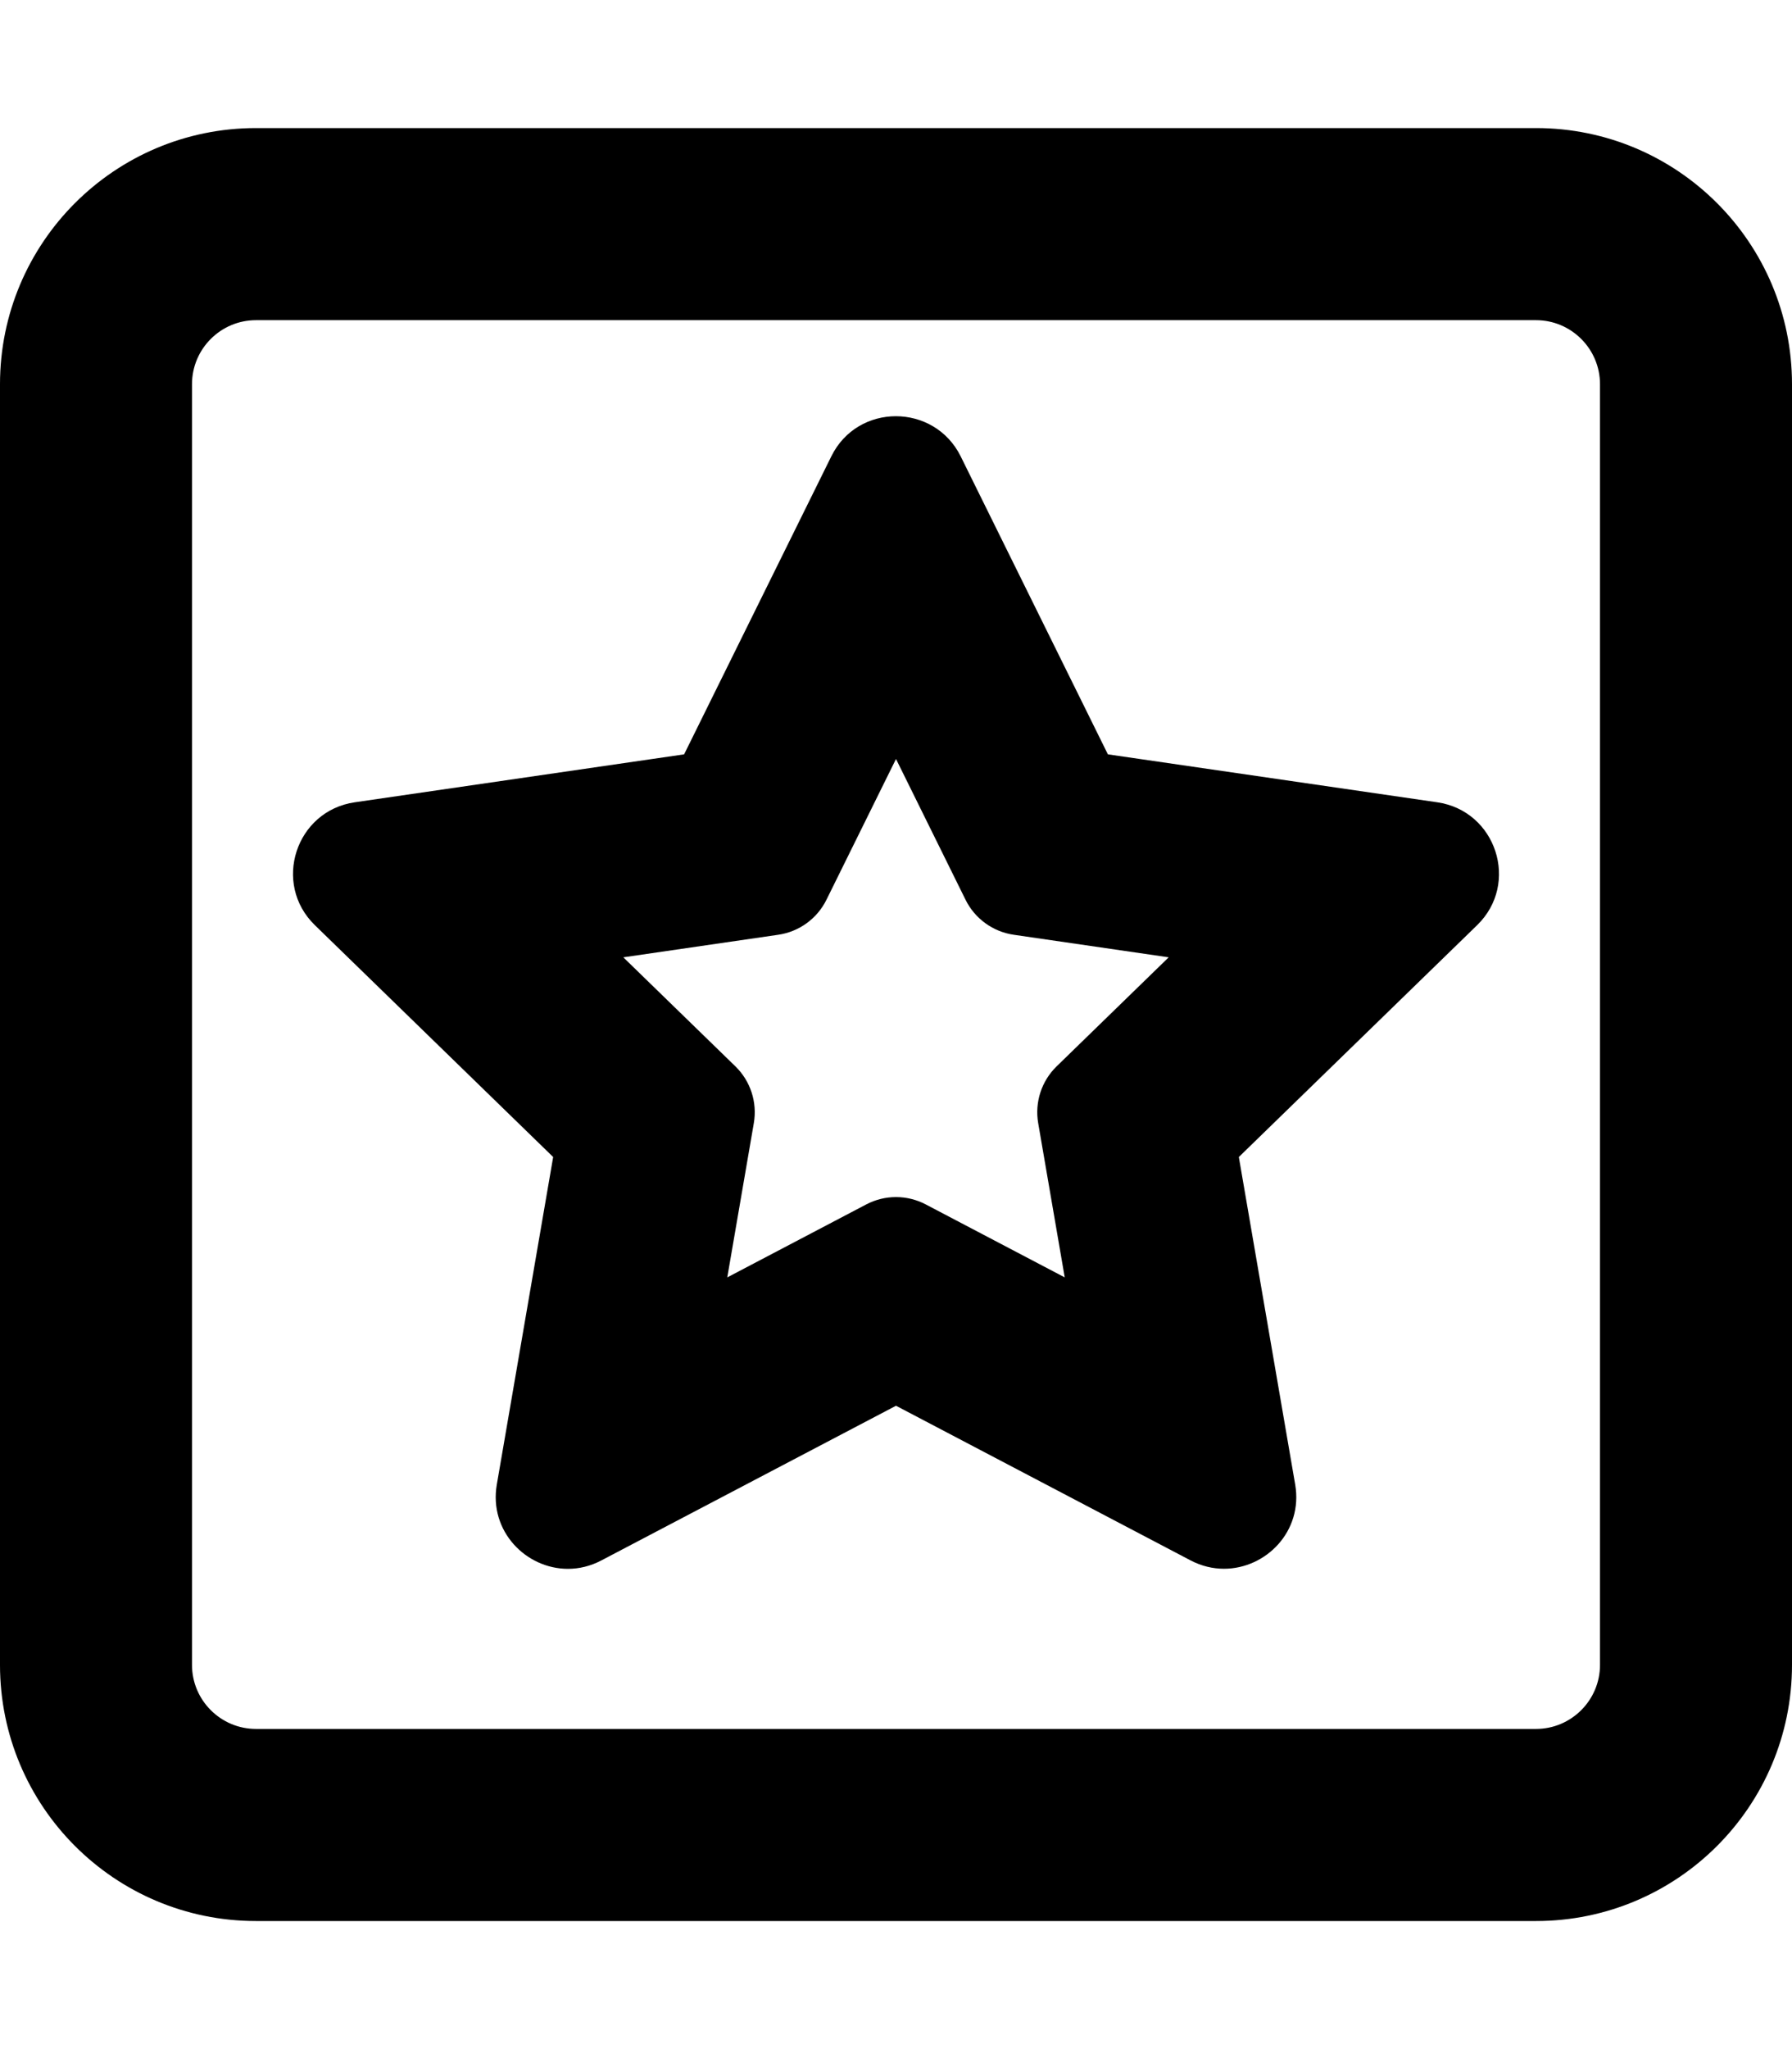 <svg xmlns="http://www.w3.org/2000/svg" viewBox="0 0 448 512"><path d="M384 32H64C28.654 32 0 60.652 0 96V416C0 451.344 28.654 480 64 480H384C419.346 480 448 451.344 448 416V96C448 60.652 419.346 32 384 32ZM400 416C400 424.822 392.822 432 384 432H64C55.178 432 48 424.822 48 416V96C48 87.178 55.178 80 64 80H384C392.822 80 400 87.178 400 96V416ZM359.299 200.463L276.971 188.484L240.166 114.016C236.863 107.357 230.41 103.998 223.961 104C217.551 104 211.143 107.318 207.834 114.016L171.029 188.484L88.701 200.463C73.926 202.598 68.01 220.764 78.717 231.168L138.291 289.1L124.203 370.934C122.199 382.631 131.523 392 141.982 392C144.756 392 147.611 391.34 150.354 389.891L224 351.248L297.646 389.891C300.383 391.326 303.229 391.979 305.998 391.979C316.463 391.979 325.803 382.639 323.797 370.934L309.709 289.1L369.283 231.168C379.99 220.764 374.074 202.598 359.299 200.463ZM264.159 266.441C260.376 270.12 258.65 275.427 259.546 280.626L266.182 319.174L231.434 300.942C226.779 298.499 221.221 298.499 216.566 300.942L181.82 319.174L188.456 280.626C189.352 275.427 187.626 270.12 183.843 266.441L155.83 239.201L194.574 233.564C199.781 232.806 204.283 229.537 206.614 224.819L224 189.641L241.386 224.819C243.717 229.537 248.219 232.806 253.426 233.564L292.172 239.201L264.159 266.441Z"/></svg>